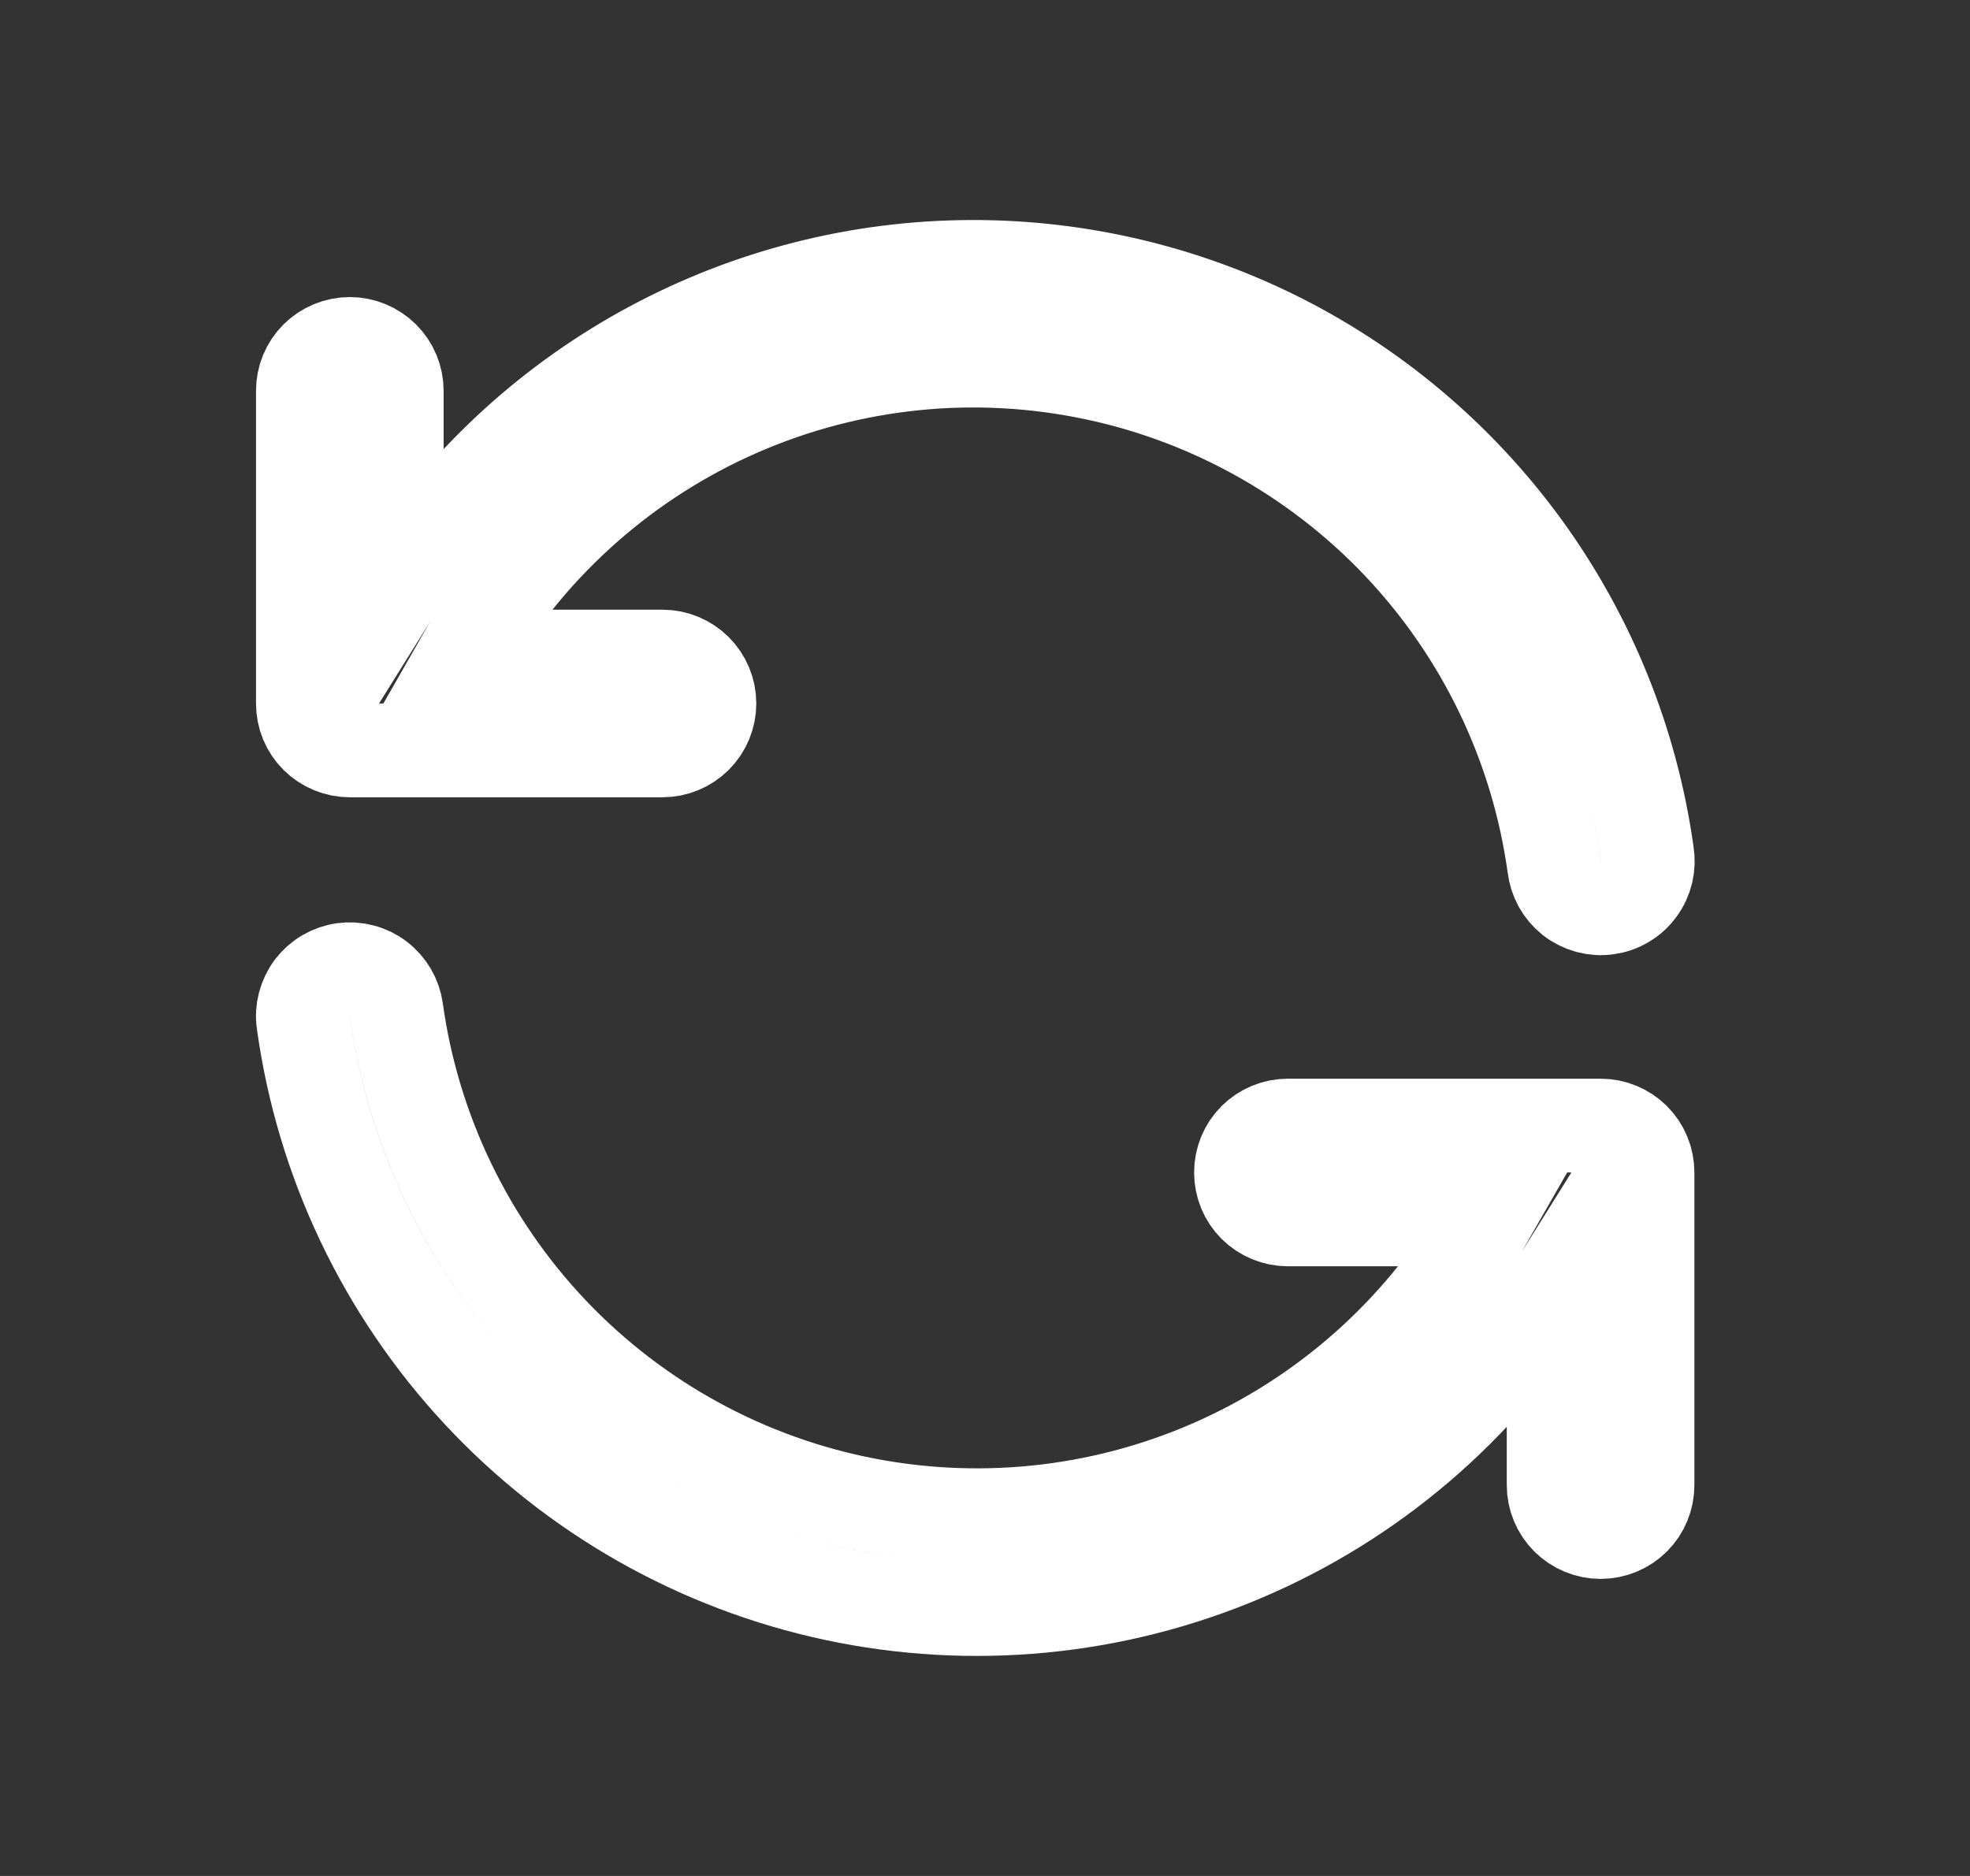 <svg width="21" height="20" viewBox="0 0 21 20" fill="none" xmlns="http://www.w3.org/2000/svg">
<rect x="0" y="0" width="21" height="20" fill="#333333" stroke="none"/>
<g clip-path="url(#clip0_21_7868)">
<path d="M6.75 3.818C7.778 3.224 8.937 2.891 10.125 2.85C11.312 2.809 12.491 3.06 13.559 3.581C14.626 4.103 15.549 4.879 16.247 5.841C16.944 6.803 17.394 7.921 17.558 9.098C17.569 9.164 17.567 9.232 17.552 9.297C17.536 9.362 17.508 9.424 17.468 9.478C17.429 9.532 17.379 9.578 17.321 9.612C17.264 9.647 17.2 9.669 17.133 9.678C17.067 9.688 16.999 9.683 16.934 9.666C16.87 9.648 16.809 9.618 16.756 9.577C16.704 9.535 16.66 9.484 16.627 9.425C16.595 9.366 16.575 9.302 16.567 9.235C16.388 7.942 15.808 6.738 14.91 5.791C14.011 4.845 12.839 4.203 11.557 3.957C10.275 3.71 8.949 3.871 7.763 4.417C6.578 4.963 5.593 5.866 4.947 7H7.062C7.194 7 7.321 7.053 7.415 7.146C7.509 7.24 7.562 7.367 7.562 7.5C7.562 7.633 7.509 7.76 7.415 7.854C7.321 7.947 7.194 8 7.062 8H3.729C3.596 8 3.469 7.947 3.375 7.854C3.281 7.76 3.229 7.633 3.229 7.5V4.167C3.229 4.034 3.281 3.907 3.375 3.813C3.469 3.72 3.596 3.667 3.729 3.667C3.861 3.667 3.988 3.72 4.082 3.813C4.176 3.907 4.229 4.034 4.229 4.167V6.253C4.857 5.247 5.723 4.411 6.75 3.818V3.818ZM3.661 10.338C3.726 10.329 3.792 10.333 3.855 10.35C3.919 10.366 3.979 10.395 4.031 10.435C4.083 10.474 4.127 10.524 4.161 10.581C4.194 10.637 4.216 10.7 4.225 10.765C4.404 12.057 4.984 13.261 5.882 14.208C6.781 15.154 7.953 15.796 9.234 16.042C10.516 16.288 11.842 16.128 13.028 15.582C14.213 15.037 15.198 14.134 15.845 13H13.729C13.596 13 13.469 12.947 13.375 12.854C13.281 12.76 13.229 12.633 13.229 12.5C13.229 12.367 13.281 12.24 13.375 12.146C13.469 12.053 13.596 12 13.729 12H17.062C17.195 12 17.322 12.053 17.416 12.146C17.51 12.24 17.562 12.367 17.562 12.5V15.833C17.562 15.966 17.51 16.093 17.416 16.187C17.322 16.28 17.195 16.333 17.062 16.333C16.93 16.333 16.803 16.28 16.709 16.187C16.615 16.093 16.562 15.966 16.562 15.833V13.747C15.774 15.009 14.615 15.998 13.244 16.579C11.873 17.16 10.357 17.305 8.901 16.995C7.445 16.684 6.12 15.932 5.106 14.842C4.092 13.752 3.438 12.377 3.234 10.902C3.224 10.837 3.228 10.771 3.245 10.707C3.262 10.644 3.29 10.584 3.33 10.531C3.37 10.479 3.419 10.435 3.476 10.402C3.533 10.369 3.595 10.347 3.661 10.338V10.338Z" stroke="white"/>
</g>
<defs>
<clipPath id="clip0_21_7868">
<rect width="20" height="20" fill="white" transform="translate(0.396)"/>
</clipPath>
</defs>
</svg>

